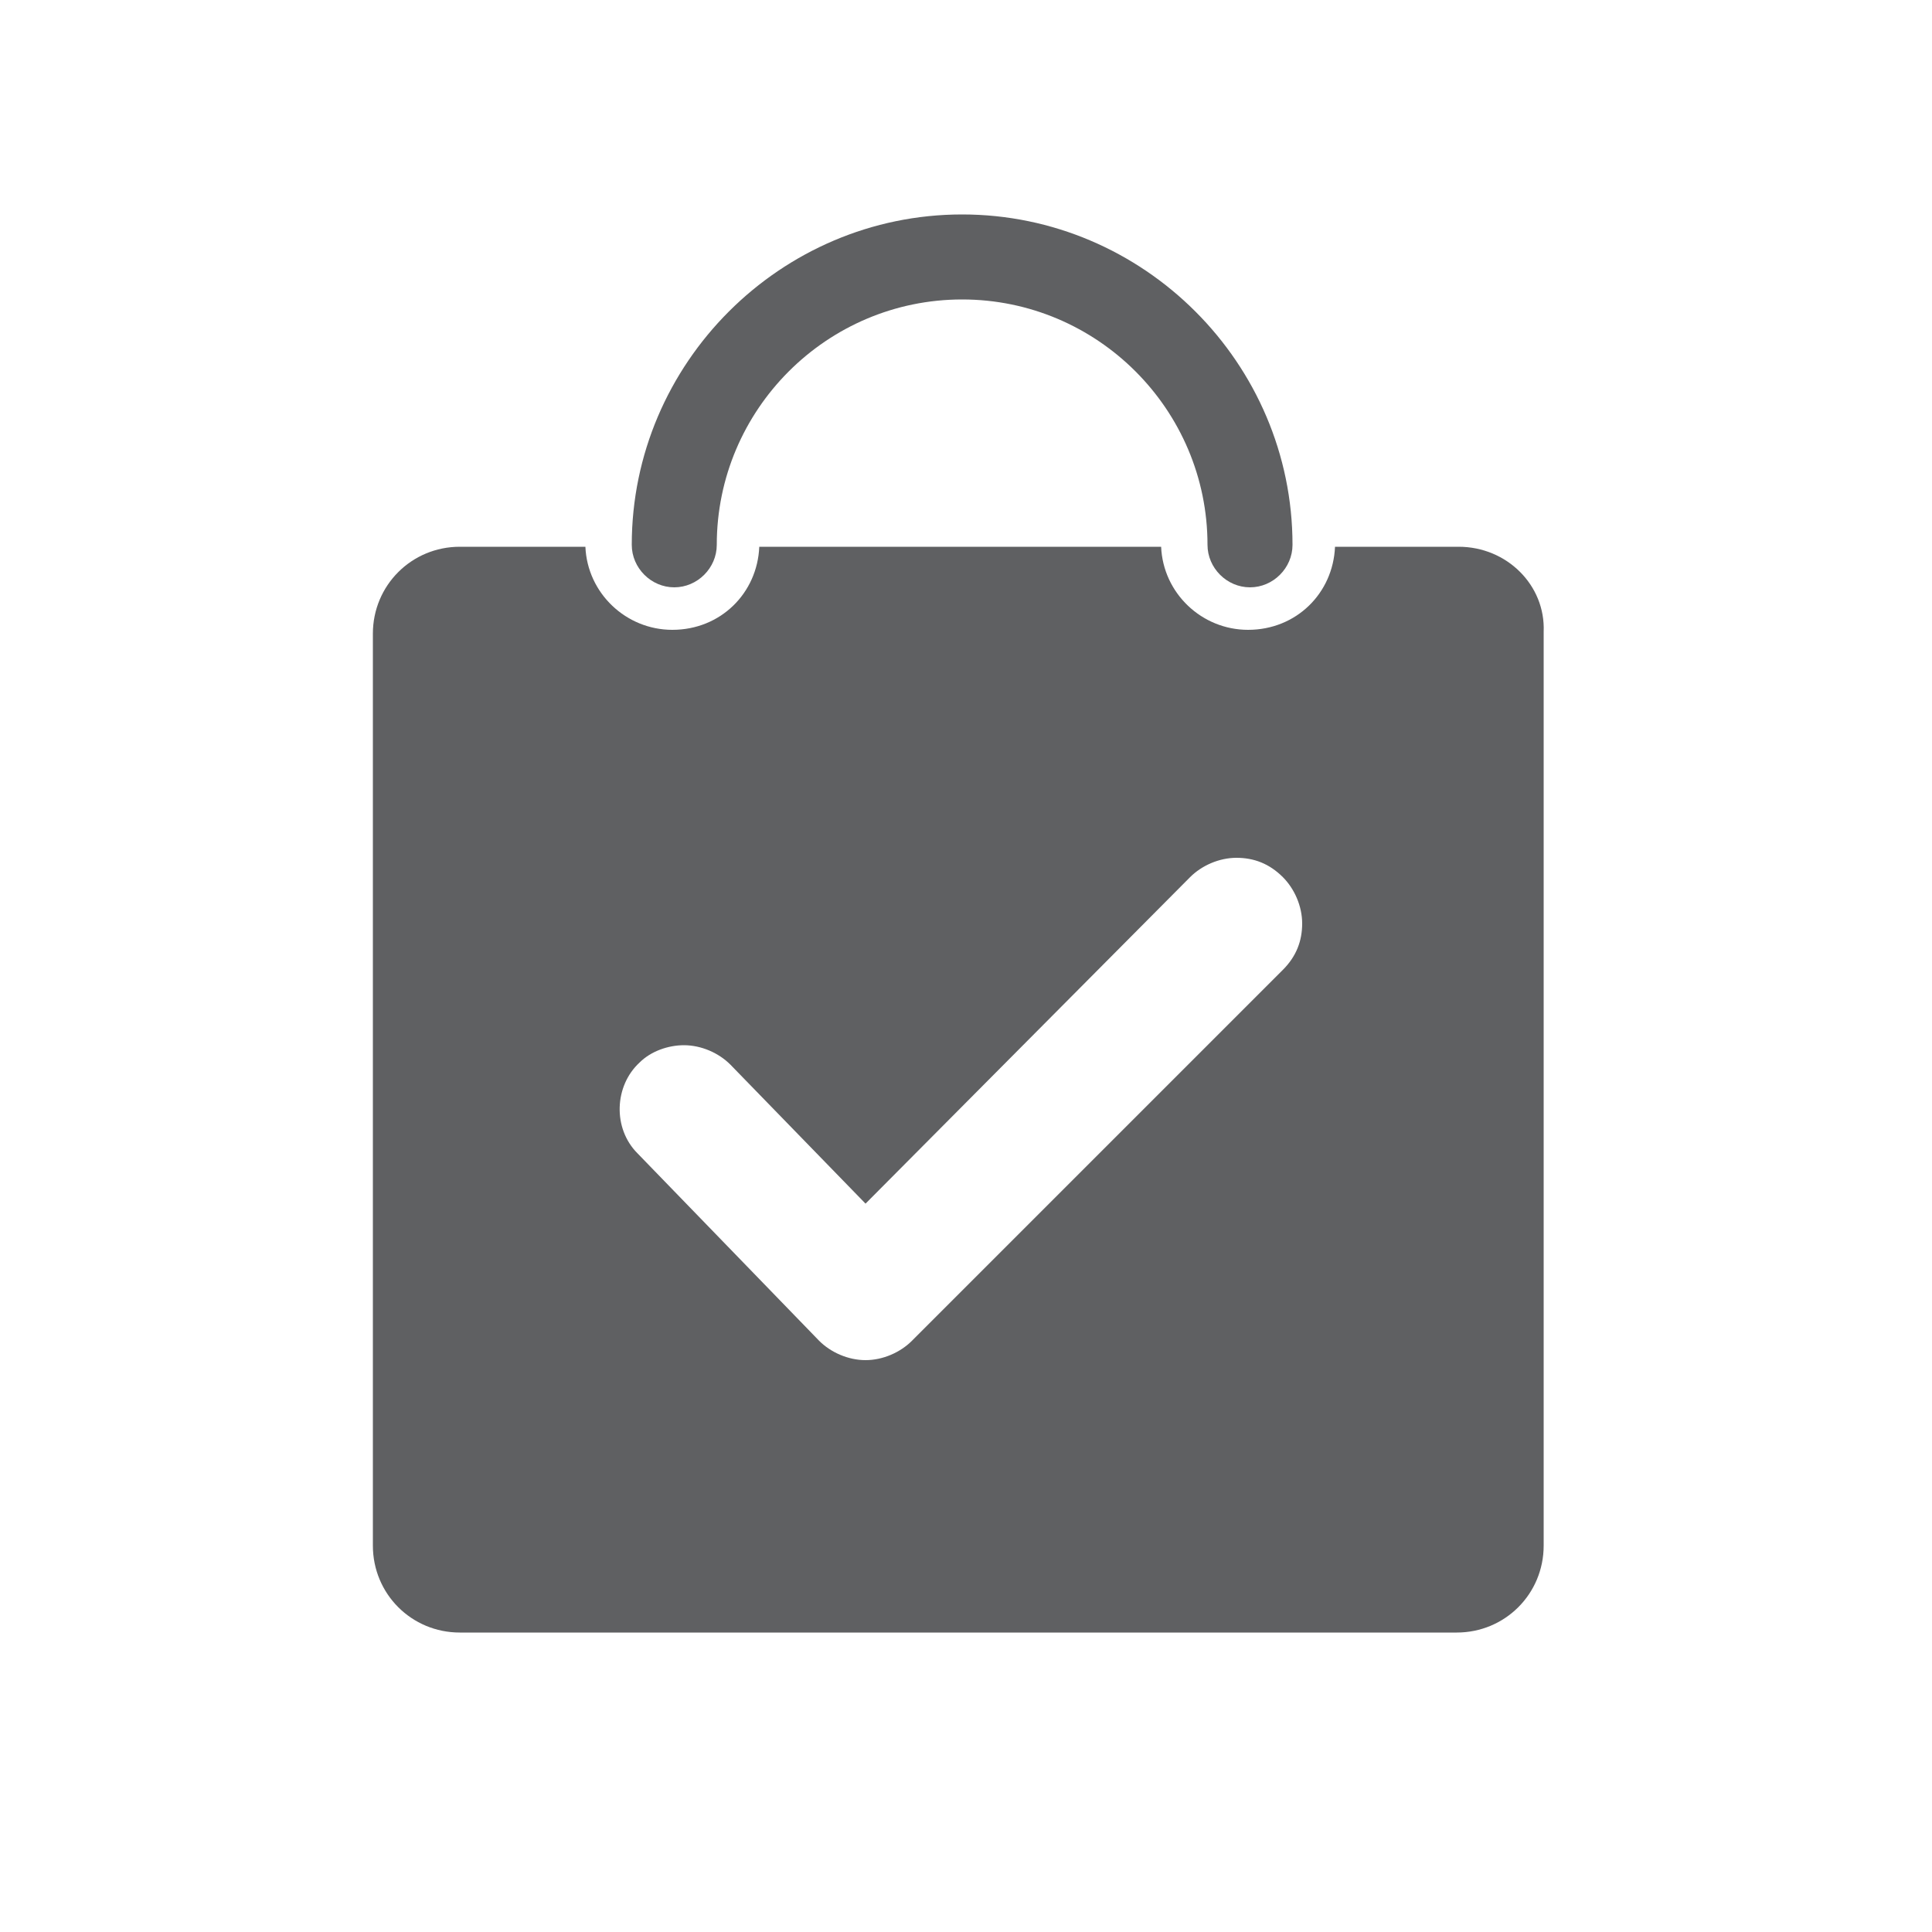 <?xml version="1.0" encoding="utf-8"?>
<!-- Generator: Adobe Illustrator 19.1.0, SVG Export Plug-In . SVG Version: 6.00 Build 0)  -->
<svg version="1.1" id="icons" xmlns="http://www.w3.org/2000/svg" xmlns:xlink="http://www.w3.org/1999/xlink" x="0px" y="0px"
	 viewBox="0 0 100 100" enable-background="new 0 0 100 100" xml:space="preserve">
<g>
	<path fill="#5F6062" d="M75.5,28.3h-6.4c-0.1,2.4-2,4.3-4.5,4.3c-2.4,0-4.4-1.9-4.5-4.3H39.3c-0.1,2.4-2,4.3-4.5,4.3
		c-2.4,0-4.4-1.9-4.5-4.3h-6.5c-2.5,0-4.5,2-4.5,4.5v47.2c0,2.5,2,4.5,4.5,4.5h51.6c2.5,0,4.5-2,4.5-4.5V32.7
		C80,30.3,78,28.3,75.5,28.3z M44.8,70.4c-0.9,0-1.8-0.4-2.4-1L33,59.7c-1.3-1.3-1.2-3.5,0.1-4.7c0.6-0.6,1.5-0.9,2.3-0.9
		c0.9,0,1.8,0.4,2.4,1l7,7.2l16.8-16.9c0.6-0.6,1.5-1,2.4-1c0.9,0,1.7,0.3,2.4,1c0.6,0.6,1,1.5,1,2.4c0,0.9-0.3,1.7-1,2.4L47.2,69.4
		C46.6,70,45.7,70.4,44.8,70.4L44.8,70.4z"/>
	<path fill="#5F6062" d="M64.7,30.4c-1.2,0-2.2-1-2.2-2.2c0-7-5.7-12.7-12.7-12.7s-12.7,5.7-12.7,12.7c0,1.2-1,2.2-2.2,2.2
		s-2.2-1-2.2-2.2c0-9.4,7.7-17.1,17.1-17.1c9.4,0,17.1,7.7,17.1,17.1C66.9,29.4,65.9,30.4,64.7,30.4z"/>
</g>
</svg>
